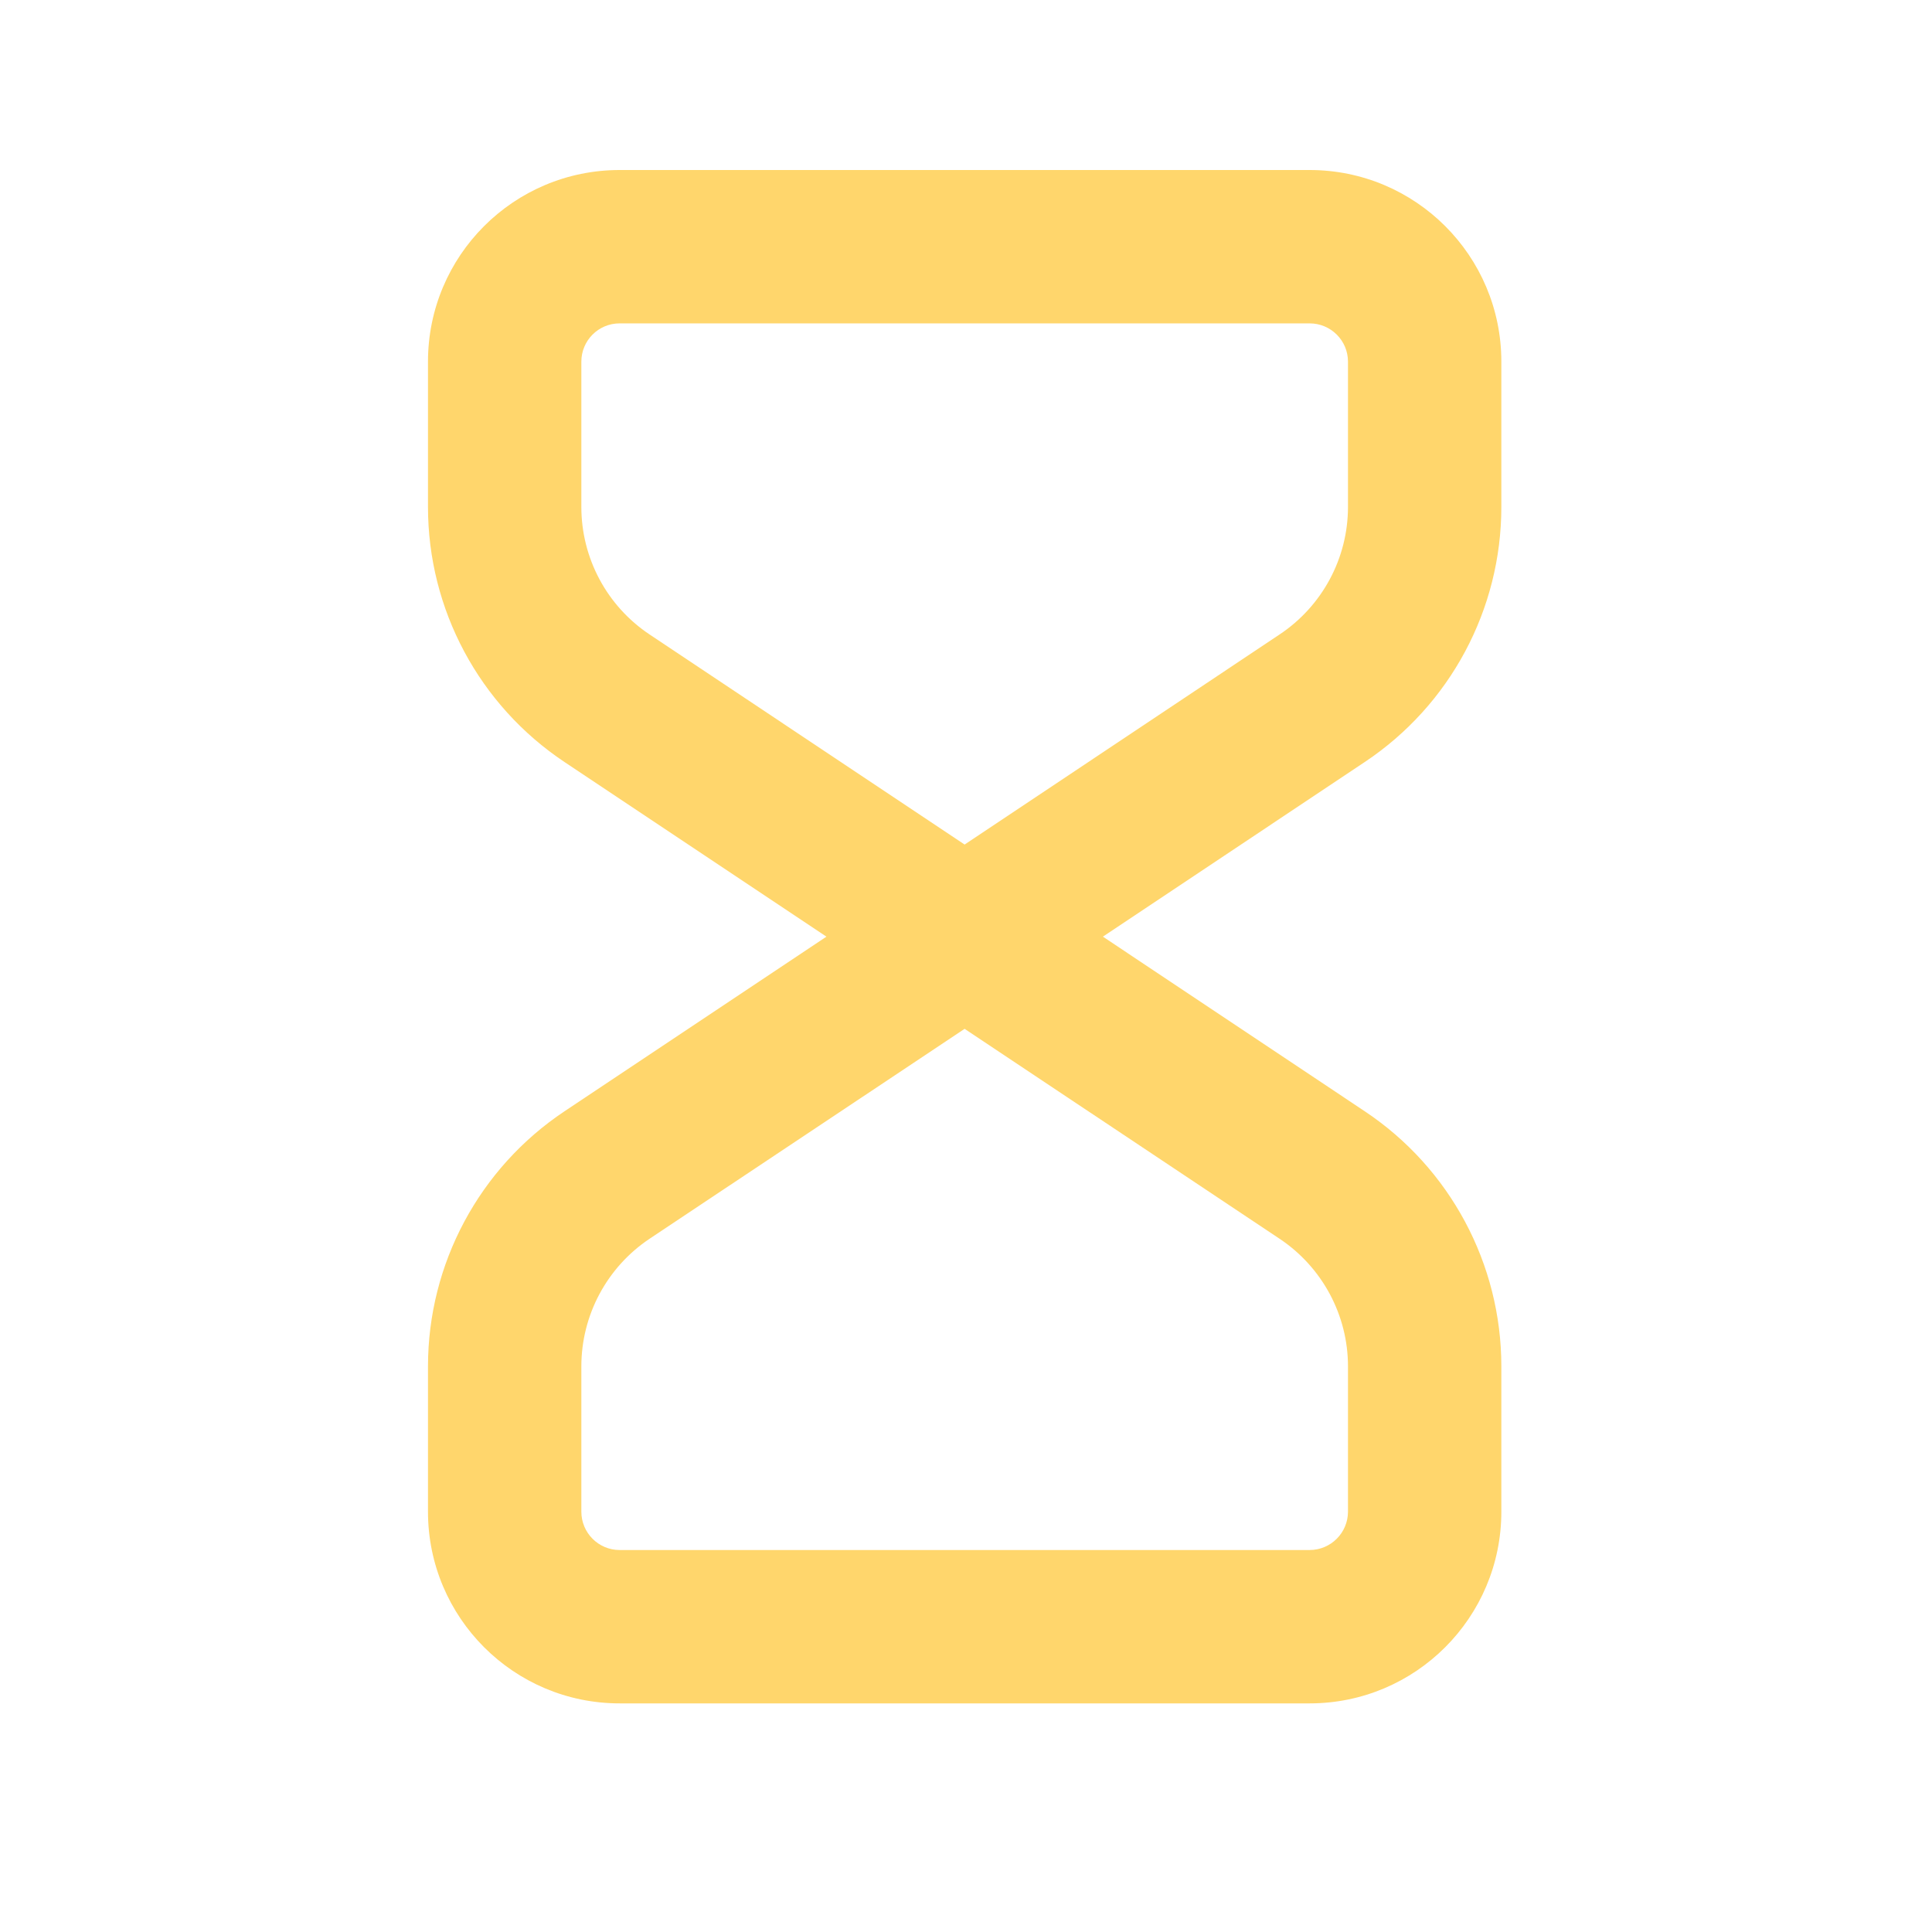 <svg width="21" height="21" viewBox="0 0 21 21" fill="none" xmlns="http://www.w3.org/2000/svg">
<g id="hourglass 1">
<g id="Group">
<path id="Vector" fill-rule="evenodd" clip-rule="evenodd" d="M8.983 10.181L6.136 8.283C5.209 7.665 4.652 6.625 4.652 5.51C4.652 5.003 4.652 4.429 4.652 3.931C4.652 2.78 5.584 1.848 6.735 1.848H14.235C15.386 1.848 16.319 2.78 16.319 3.931V5.51C16.319 6.625 15.762 7.665 14.834 8.283L11.988 10.181L14.834 12.079C15.762 12.697 16.319 13.738 16.319 14.852V16.431C16.319 17.582 15.386 18.515 14.235 18.515C12.313 18.515 8.656 18.515 6.735 18.515C5.584 18.515 4.652 17.582 4.652 16.431C4.652 15.933 4.652 15.359 4.652 14.852C4.652 13.738 5.209 12.697 6.136 12.079L8.983 10.181ZM10.485 11.183L7.06 13.465C6.597 13.775 6.319 14.295 6.319 14.852V16.431C6.319 16.661 6.505 16.848 6.735 16.848H14.235C14.465 16.848 14.652 16.661 14.652 16.431C14.652 15.933 14.652 15.359 14.652 14.852C14.652 14.295 14.373 13.775 13.909 13.465L10.485 11.183ZM10.485 9.18L13.909 6.896C14.373 6.587 14.652 6.067 14.652 5.51C14.652 5.003 14.652 4.429 14.652 3.931C14.652 3.701 14.465 3.515 14.235 3.515C12.313 3.515 8.656 3.515 6.735 3.515C6.505 3.515 6.319 3.701 6.319 3.931V5.51C6.319 6.067 6.597 6.587 7.06 6.896L10.485 9.18Z" fill="#FFD66C"/>
</g>
</g>
</svg>
